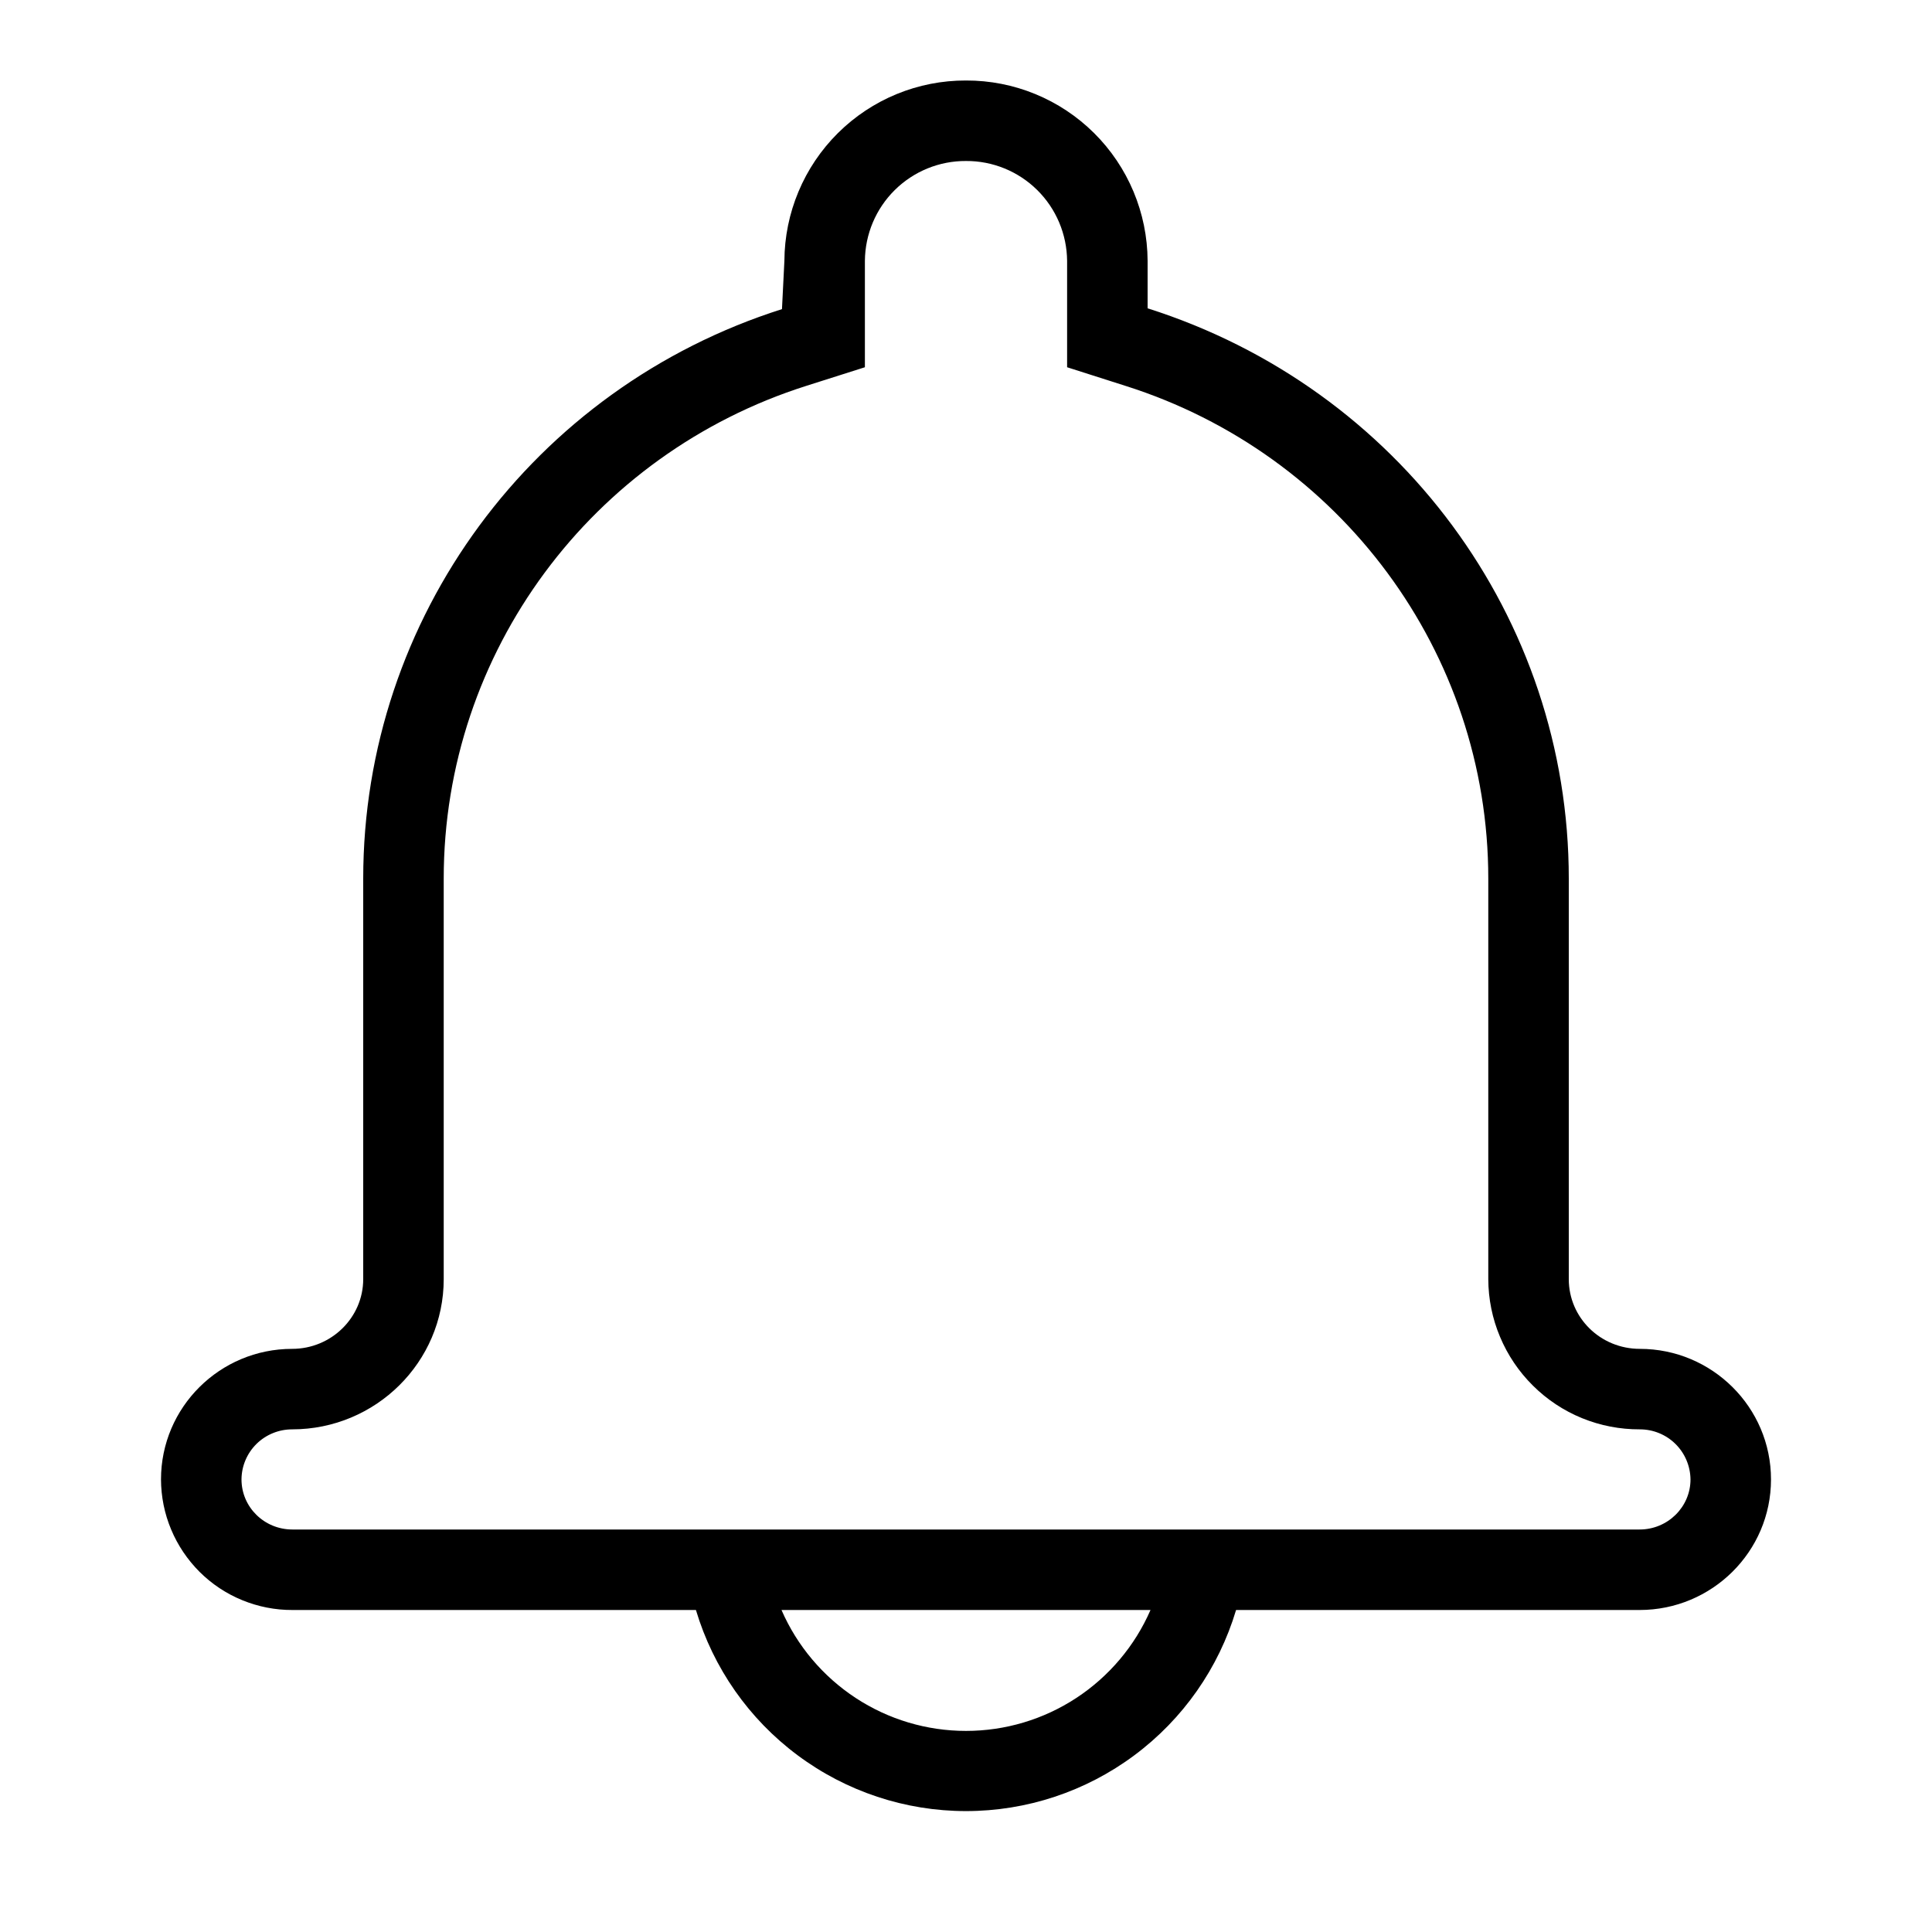 <svg width="24" height="24" viewBox="0 0 24 24" fill="none" xmlns="http://www.w3.org/2000/svg">
<path d="M10.017 4.793C7.354 5.638 5.512 8.099 5.512 10.914V15.89C5.512 16.92 4.668 17.756 3.629 17.756C3.463 17.756 3.304 17.821 3.186 17.937C3.068 18.054 3.001 18.212 3 18.378C3 18.721 3.282 19 3.632 19H20.368C20.717 19 21 18.72 21 18.378C20.998 18.212 20.931 18.054 20.814 17.938C20.696 17.821 20.537 17.756 20.371 17.756C20.125 17.757 19.881 17.71 19.653 17.617C19.425 17.524 19.218 17.387 19.043 17.213C18.868 17.04 18.729 16.834 18.634 16.607C18.538 16.38 18.489 16.136 18.488 15.89V10.914C18.488 8.1 16.646 5.638 13.983 4.794L13.256 4.562V3.24C13.253 2.909 13.12 2.593 12.884 2.36C12.649 2.128 12.331 1.998 12 2C11.669 1.998 11.351 2.128 11.116 2.36C10.88 2.593 10.747 2.909 10.744 3.24V4.562L10.017 4.793ZM15.355 20C15.139 20.722 14.696 21.355 14.091 21.805C13.487 22.255 12.754 22.498 12 22.498C11.246 22.498 10.513 22.255 9.909 21.805C9.304 21.355 8.861 20.722 8.645 20H3.632C3.418 20.001 3.207 19.959 3.009 19.878C2.811 19.797 2.632 19.678 2.48 19.527C2.329 19.376 2.208 19.197 2.126 19C2.043 18.803 2.001 18.592 2 18.378C2 17.481 2.732 16.756 3.629 16.756C4.117 16.756 4.512 16.366 4.512 15.89V10.914C4.512 7.676 6.624 4.821 9.714 3.84L9.744 3.24C9.747 2.644 9.986 2.073 10.409 1.653C10.832 1.233 11.404 0.998 12 1C12.596 0.998 13.168 1.233 13.591 1.653C14.014 2.073 14.253 2.644 14.256 3.24V3.83C17.376 4.82 19.488 7.677 19.488 10.914V15.89C19.488 16.368 19.88 16.756 20.371 16.756C21.267 16.756 22 17.481 22 18.378C22 19.276 21.265 20 20.368 20H15.355ZM14.292 20H9.708C9.902 20.446 10.223 20.826 10.63 21.093C11.037 21.36 11.513 21.502 12 21.502C12.487 21.502 12.963 21.36 13.37 21.093C13.777 20.826 14.098 20.446 14.292 20Z" fill="#000000"/>
</svg>
